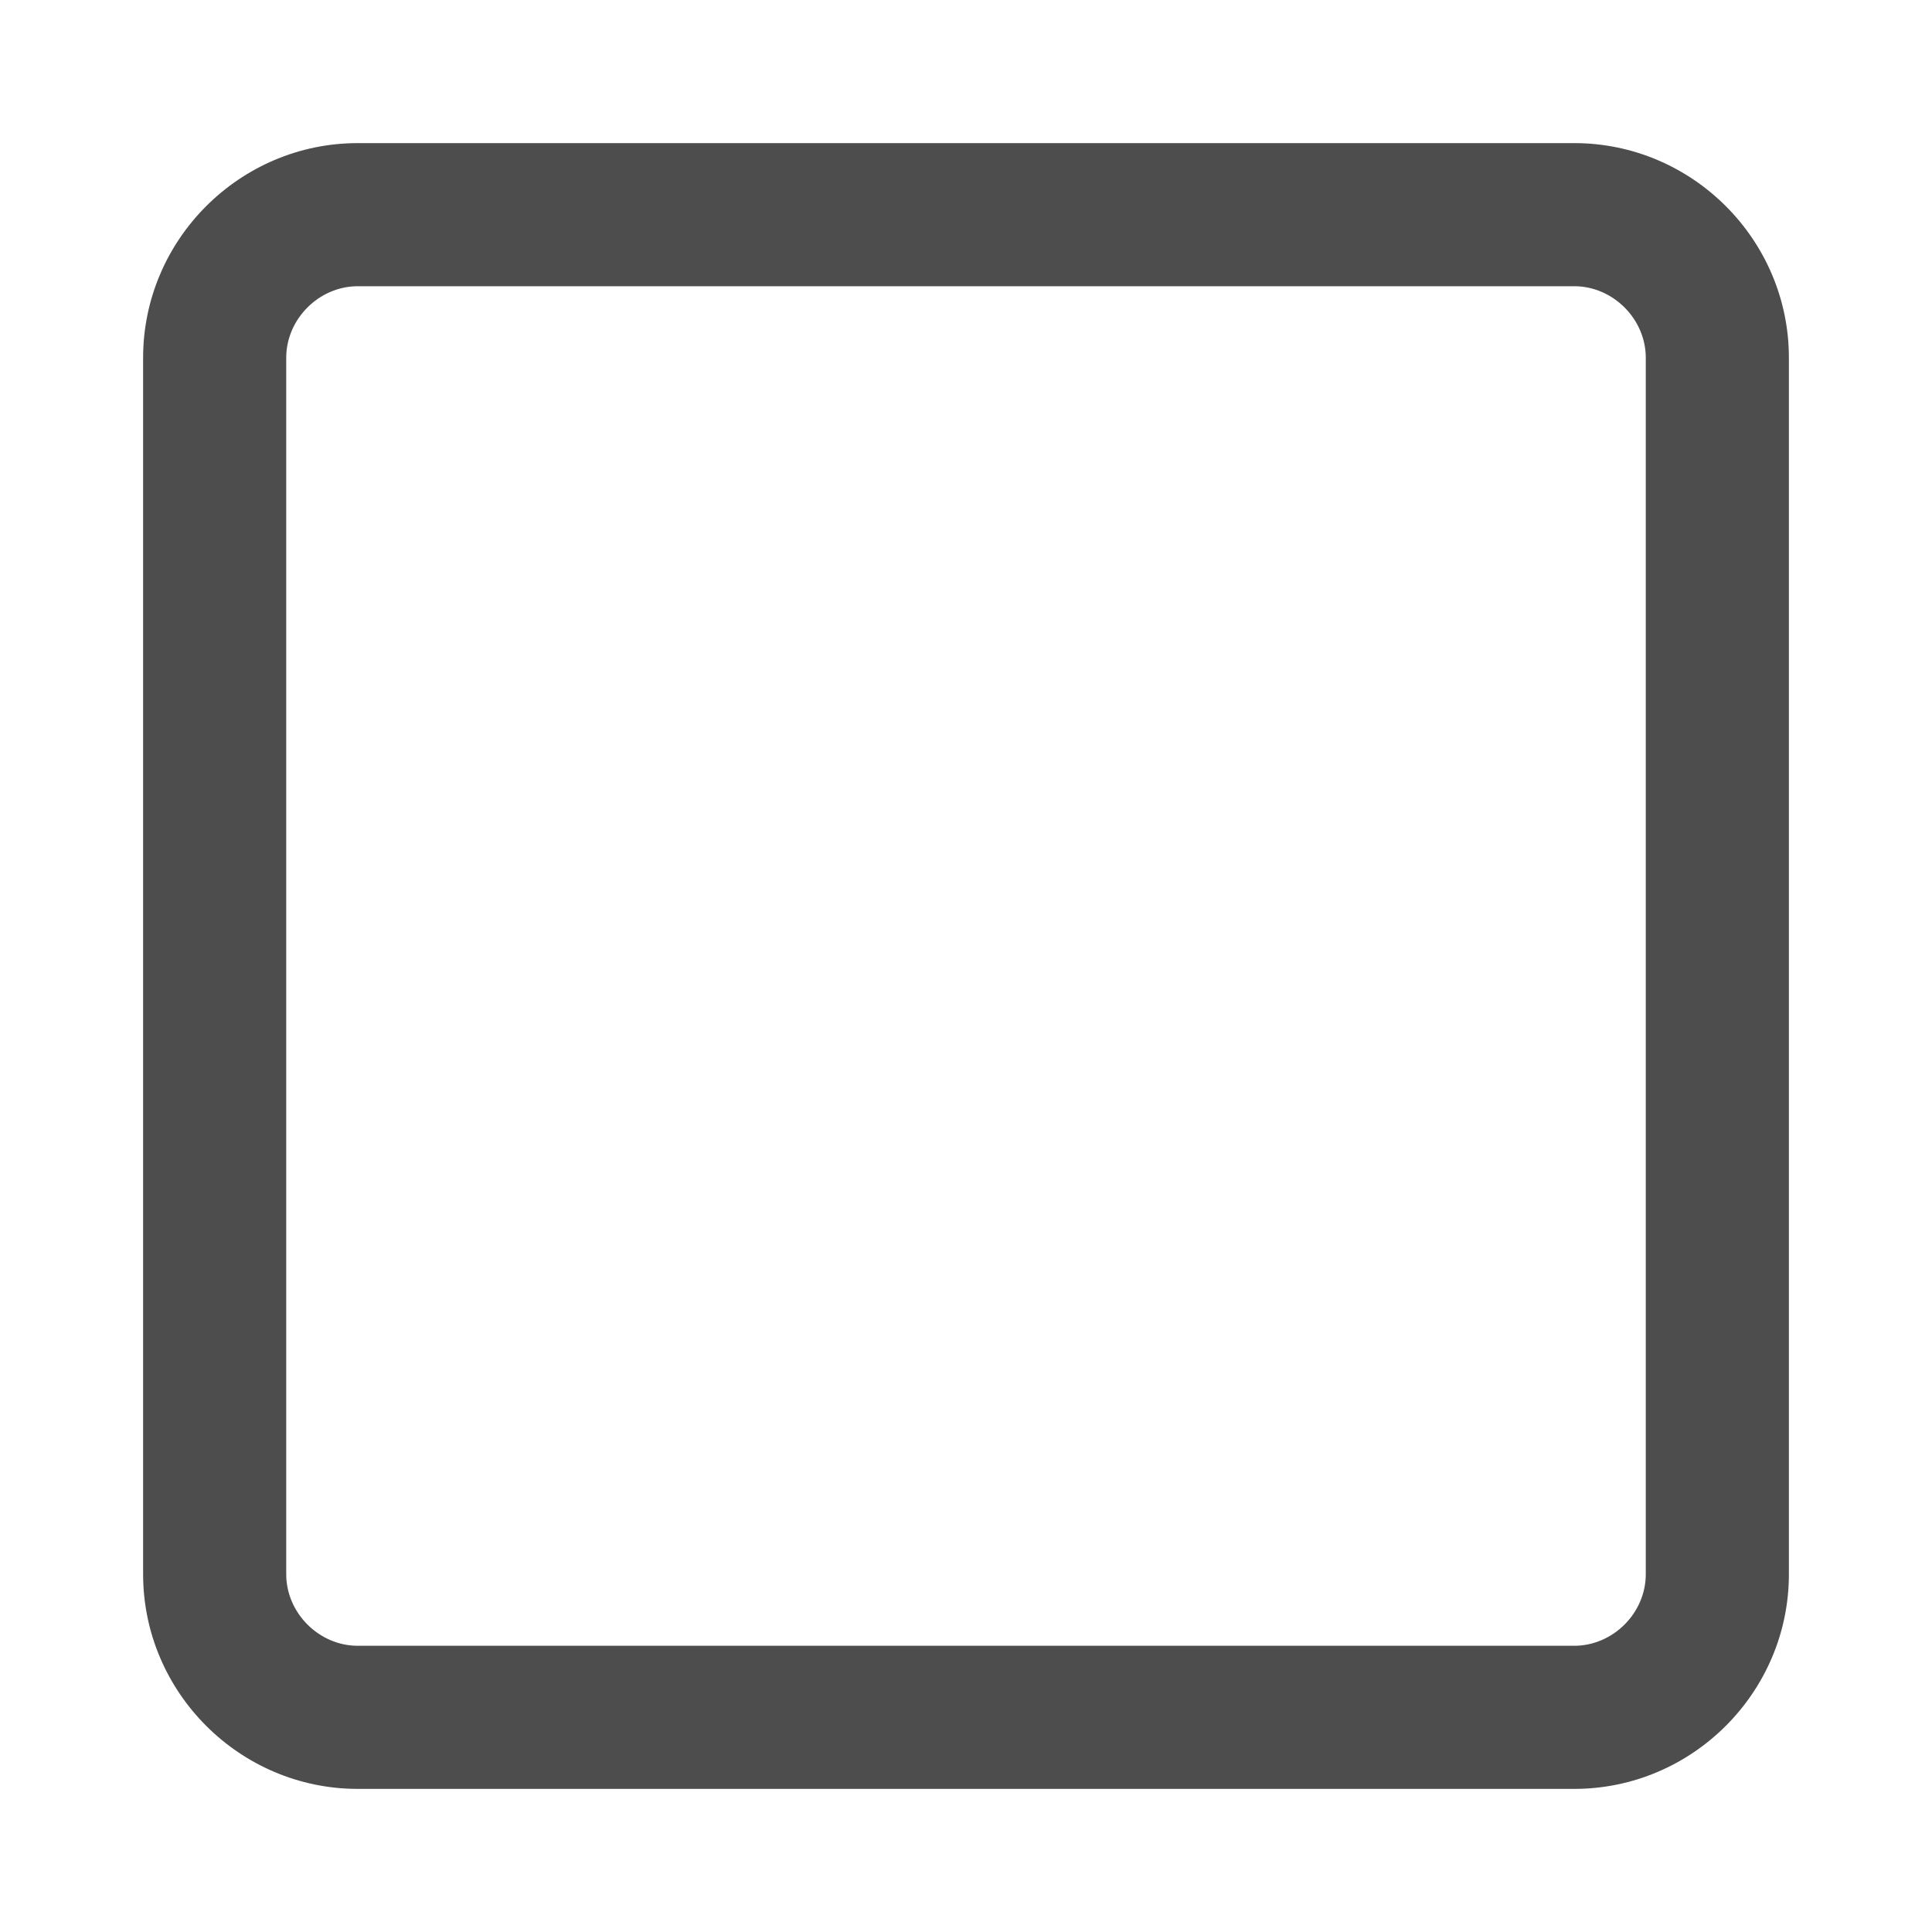 <svg xmlns="http://www.w3.org/2000/svg" viewBox="0 0 27 27"><path fill="#4D4D4D" fill-rule="evenodd" d="M5 2h17c1.65 0 3 1.35 3 3v17c0 1.65-1.35 3-3 3H5c-1.65 0-3-1.35-3-3V5c0-1.65 1.35-3 3-3zm18 3c0-.542-.458-1-1-1H5c-.542 0-1 .458-1 1v17c0 .542.458 1 1 1h17c.542 0 1-.458 1-1V5z" clip-rule="evenodd"/></svg>
